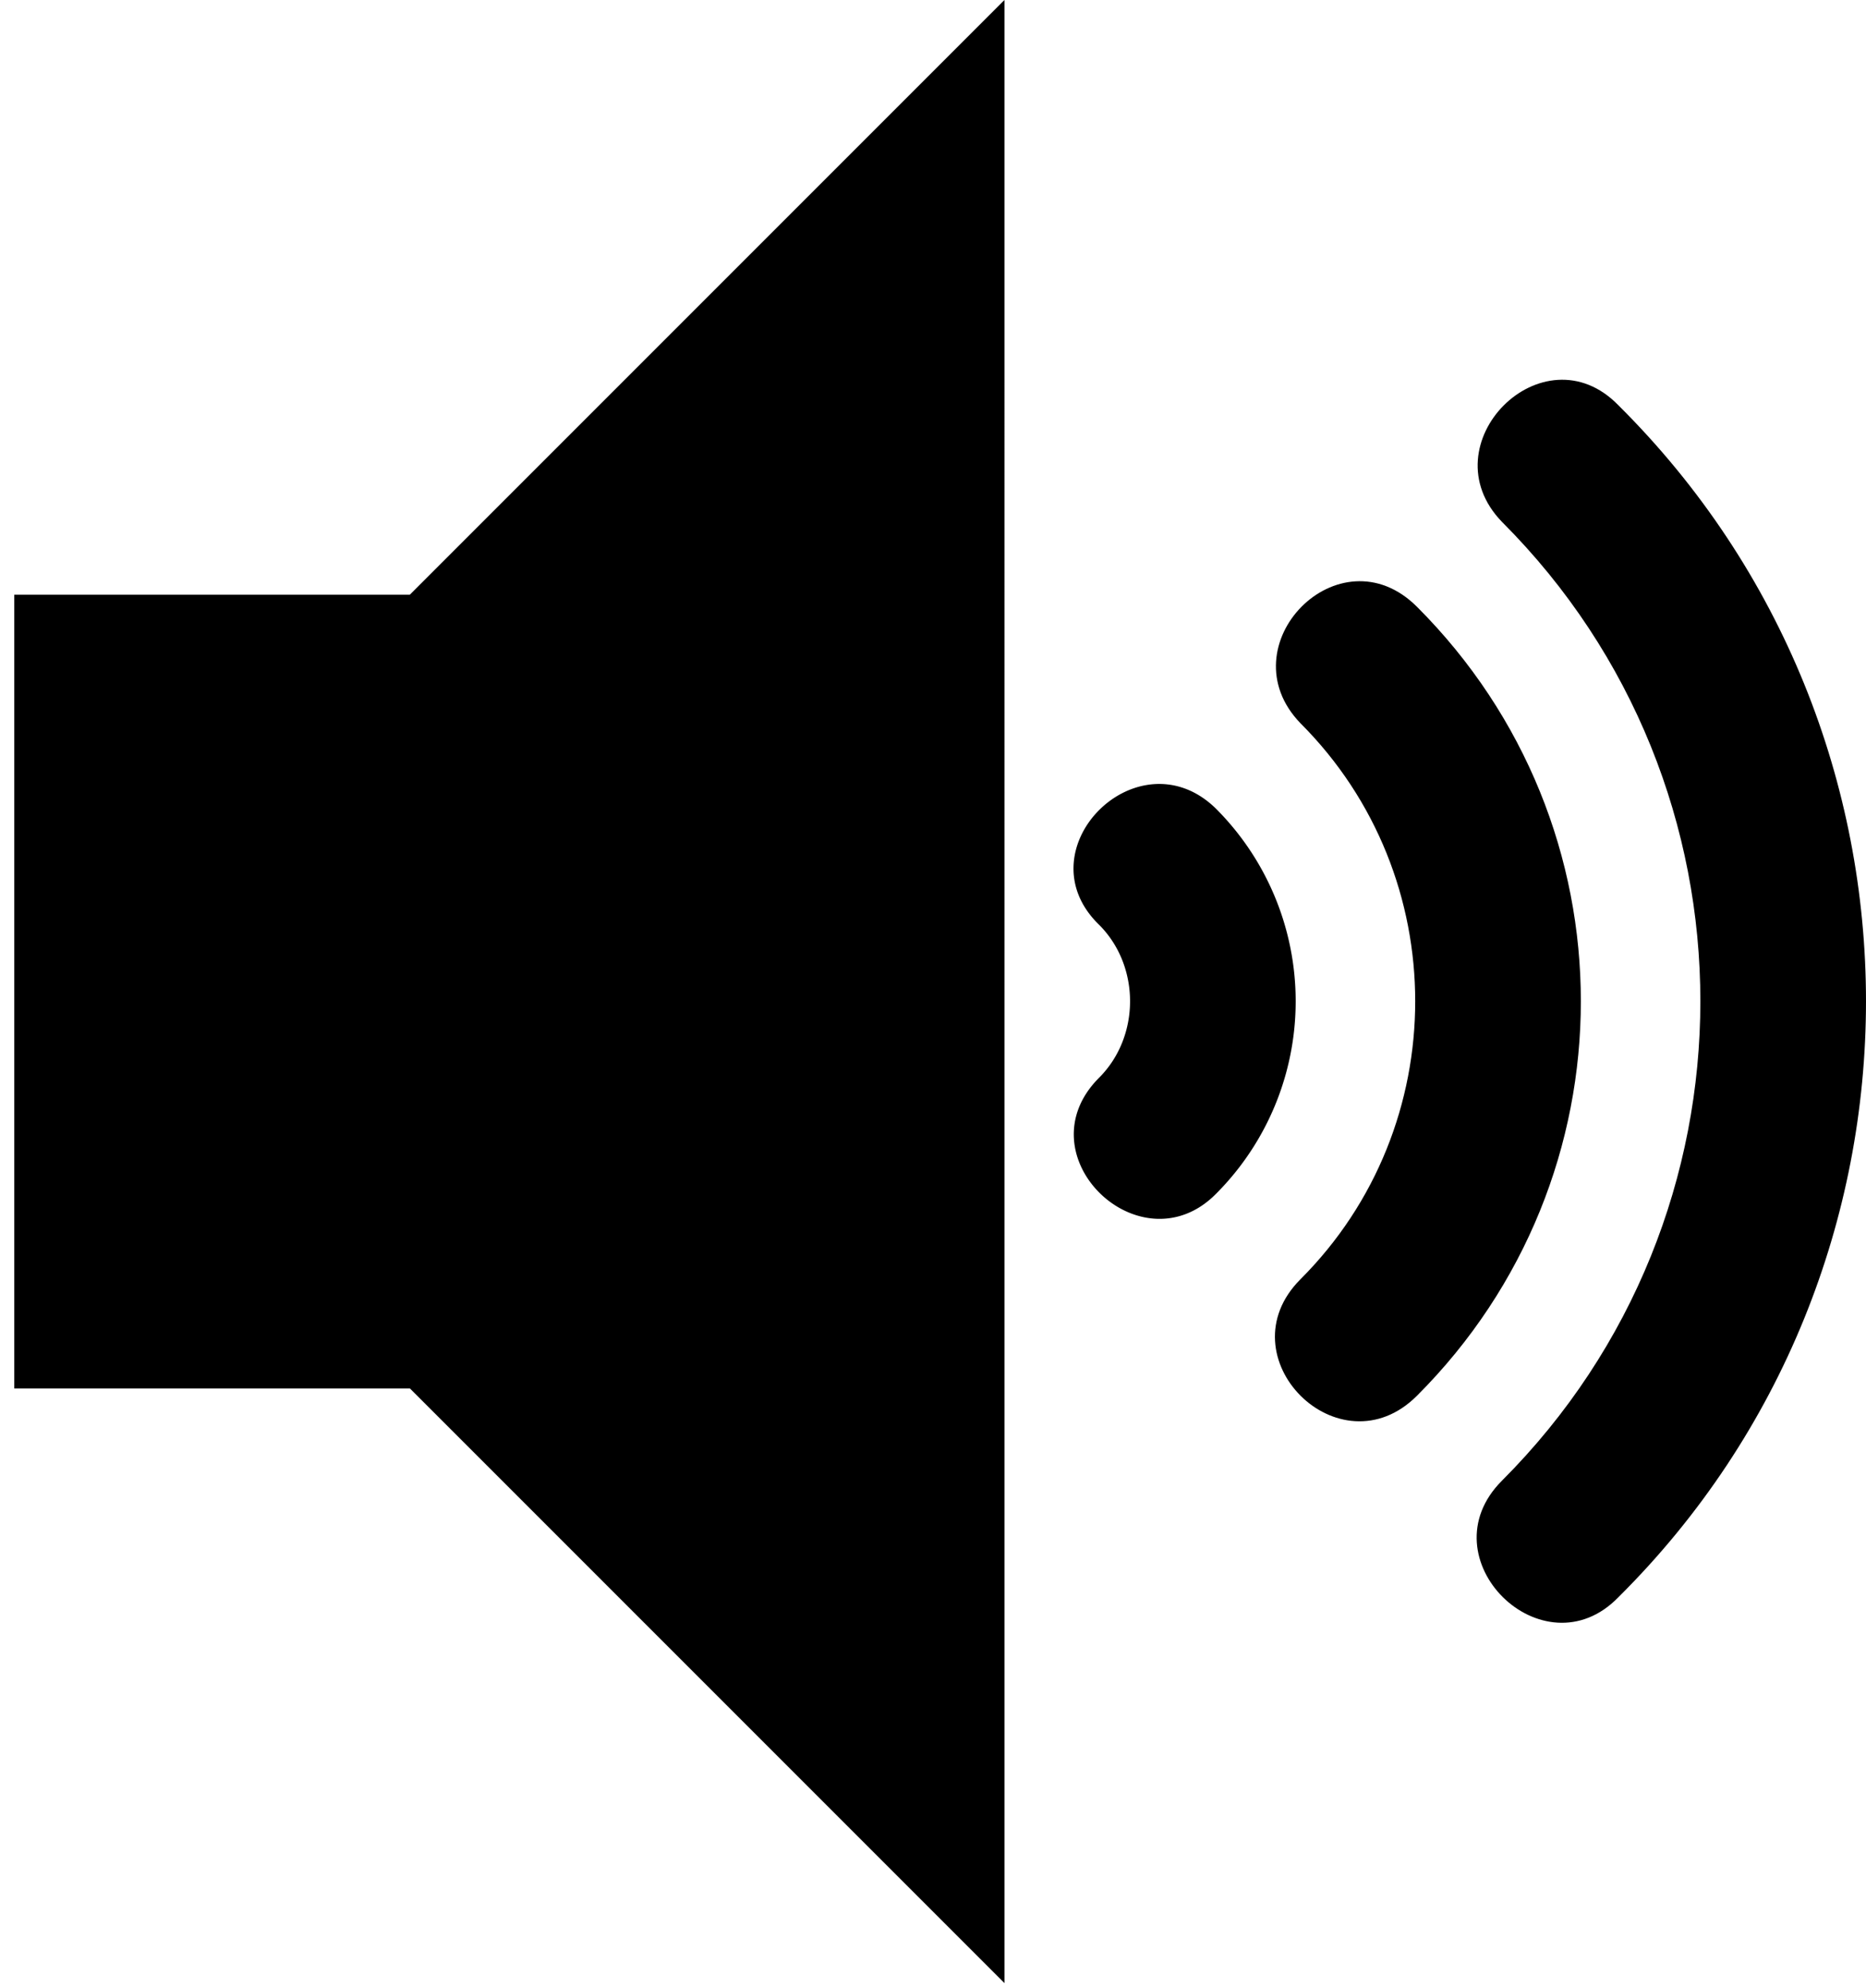 <svg width="92" height="98" fill="none" xmlns="http://www.w3.org/2000/svg"><path fill-rule="evenodd" clip-rule="evenodd" d="M.704 29.315v39.127h19.504l29.315 29.316V0L20.208 29.315H.704zM79.795 19.982c-3.709-3.829-9.452 1.915-5.743 5.744 13.042 13.042 13.042 34.22 0 47.263-3.829 3.829 2.034 9.572 5.743 5.743 16.273-16.153 16.273-42.596 0-58.75z" fill="#000"/><path fill-rule="evenodd" clip-rule="evenodd" d="M69.864 29.914c-3.829-3.83-9.452 1.914-5.743 5.743 7.538 7.538 7.538 19.863 0 27.4-3.829 3.83 1.915 9.573 5.743 5.744 10.77-10.769 10.77-28.119 0-38.887z" fill="#000"/><path fill-rule="evenodd" clip-rule="evenodd" d="M59.933 39.845c-3.83-3.71-9.572 2.034-5.743 5.743 2.034 2.034 2.034 5.504 0 7.538-3.83 3.83 2.034 9.453 5.743 5.744a13.433 13.433 0 0 0 0-19.025z" fill="#000"/></svg>